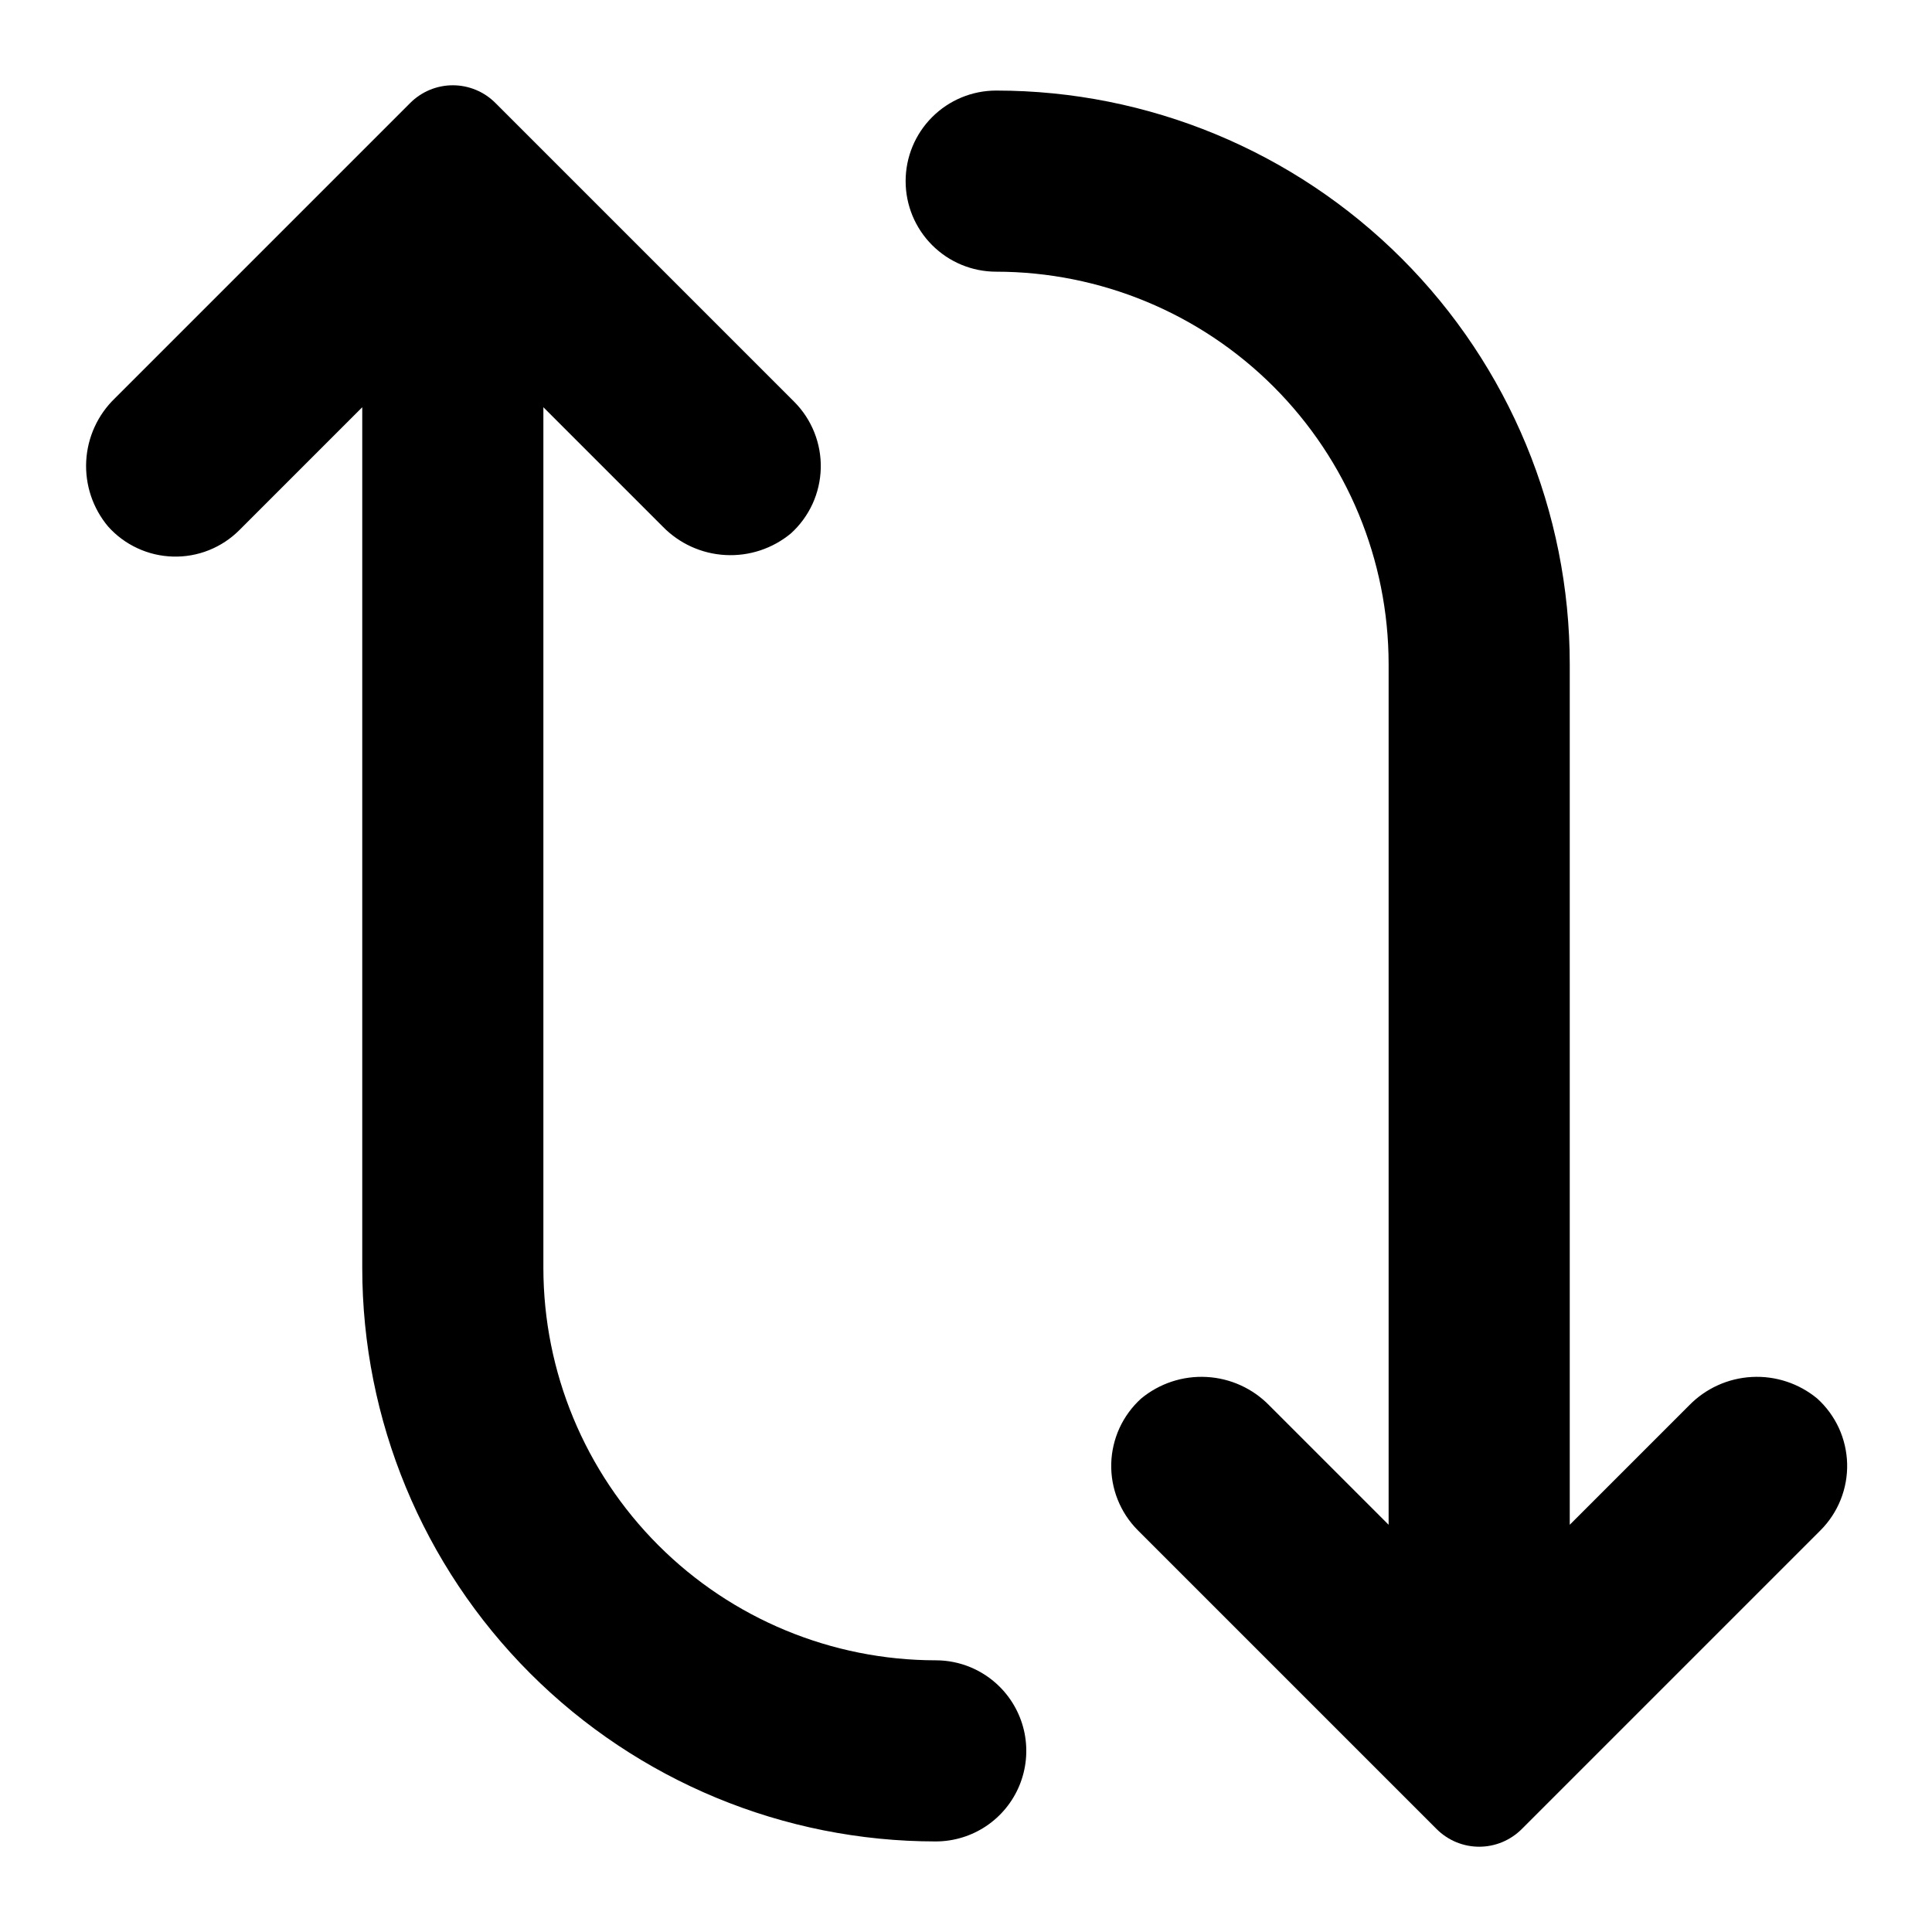<?xml version="1.0" encoding="UTF-8" standalone="no"?> <svg width="64" height="64" viewBox="0 0 64 64" fill="none" xmlns="http://www.w3.org/2000/svg">
<path d="M60.2 46.33C60.502 46.604 60.745 46.936 60.916 47.307C61.085 47.678 61.178 48.079 61.189 48.486C61.199 48.894 61.126 49.3 60.975 49.678C60.824 50.057 60.598 50.401 60.31 50.69L50.41 60.59C50.225 60.775 50.005 60.922 49.763 61.023C49.521 61.123 49.262 61.175 49 61.175C48.738 61.175 48.479 61.123 48.237 61.023C47.995 60.922 47.775 60.775 47.59 60.59L37.69 50.69C37.402 50.401 37.176 50.057 37.025 49.678C36.874 49.3 36.801 48.894 36.811 48.486C36.822 48.079 36.915 47.678 37.084 47.307C37.255 46.936 37.498 46.604 37.8 46.33C38.407 45.827 39.182 45.571 39.97 45.614C40.758 45.656 41.5 45.994 42.05 46.56L46 50.51V22C45.998 18.553 44.628 15.248 42.19 12.81C39.752 10.372 36.447 9.002 33 9C32.204 9 31.441 8.684 30.879 8.121C30.316 7.559 30 6.796 30 6C30 5.204 30.316 4.441 30.879 3.879C31.441 3.316 32.204 3 33 3C38.039 3 42.872 5.002 46.435 8.565C49.998 12.128 52 16.961 52 22V50.51L55.95 46.56C56.5 45.994 57.242 45.656 58.03 45.614C58.818 45.571 59.593 45.827 60.2 46.33V46.33Z" fill="black"/>
<path d="M33.12 55.88C33.539 56.3 33.824 56.834 33.94 57.415C34.055 57.997 33.996 58.6 33.769 59.148C33.542 59.696 33.158 60.164 32.665 60.494C32.172 60.823 31.593 60.999 31 61C25.961 61 21.128 58.998 17.565 55.435C14.002 51.872 12 47.039 12 42V13.49L7.93 17.56C7.642 17.848 7.299 18.075 6.92 18.226C6.542 18.377 6.136 18.449 5.729 18.437C5.322 18.426 4.921 18.332 4.552 18.16C4.182 17.989 3.851 17.744 3.58 17.44C3.072 16.834 2.814 16.059 2.856 15.27C2.899 14.481 3.24 13.737 3.81 13.19L13.59 3.41C13.775 3.225 13.995 3.077 14.237 2.977C14.479 2.877 14.738 2.825 15 2.825C15.262 2.825 15.521 2.877 15.763 2.977C16.005 3.077 16.225 3.225 16.41 3.41L26.31 13.31C26.598 13.599 26.824 13.943 26.975 14.322C27.126 14.7 27.199 15.106 27.189 15.514C27.178 15.921 27.085 16.323 26.916 16.693C26.745 17.064 26.502 17.396 26.2 17.67C25.593 18.173 24.818 18.429 24.03 18.386C23.242 18.344 22.5 18.006 21.95 17.44L18 13.49V42C18.002 45.447 19.372 48.752 21.81 51.19C24.247 53.628 27.553 54.998 31 55C31.394 55 31.784 55.078 32.148 55.229C32.511 55.38 32.842 55.601 33.12 55.88Z" fill="black"/>
</svg>
